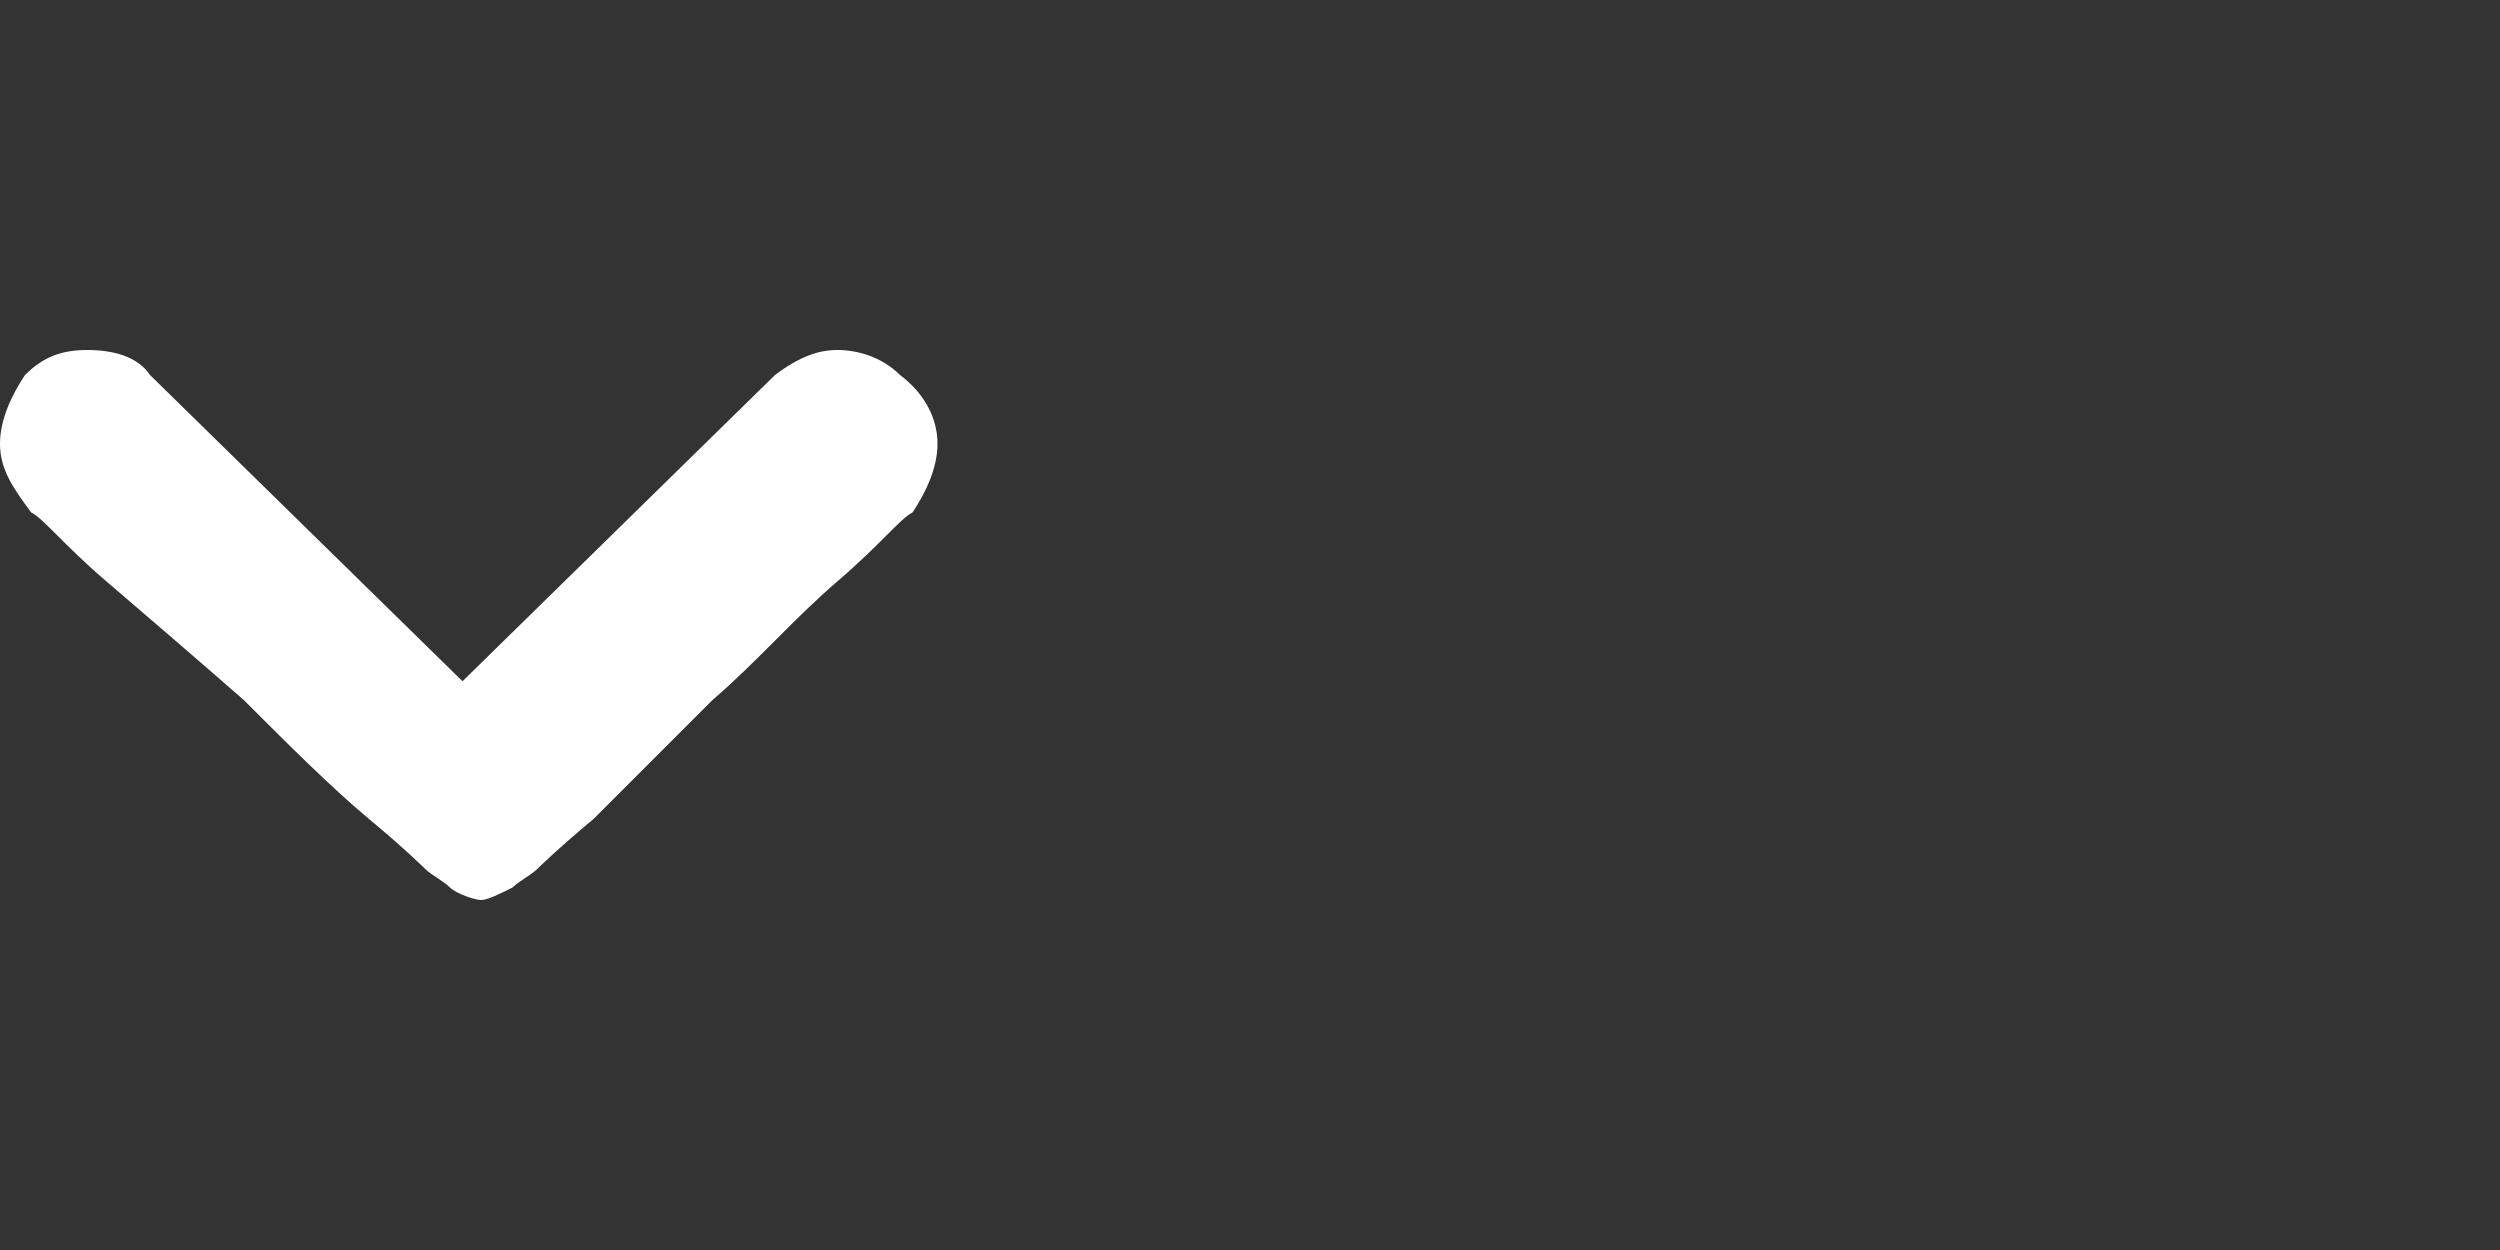 <?xml version="1.0" encoding="utf-8"?>
<!-- Generator: Adobe Illustrator 22.1.0, SVG Export Plug-In . SVG Version: 6.00 Build 0)  -->
<svg version="1.1" id="Layer_1" xmlns="http://www.w3.org/2000/svg" xmlns:xlink="http://www.w3.org/1999/xlink" x="0px" y="0px"
	 viewBox="0 0 40 20" style="enable-background:new 0 0 40 20;" xml:space="preserve">
<rect x="0" y="0" width="40" height="20" fill="#333333" stroke="none"/>
<style type="text/css">
	.st0{fill:#FFFFFF;}
</style>
<path class="st0" d="M0.4,6c0.3-0.3,0.6-0.4,1-0.4s0.8,0.1,1,0.4l5,4.9l5-4.9c0.4-0.3,0.7-0.4,1-0.4s0.7,0.1,1,0.4
	C14.8,6.3,15,6.7,15,7.1c0,0.4-0.2,0.8-0.4,1.1c-0.2,0.1-0.5,0.5-1.2,1.1c-0.7,0.6-1.3,1.3-2,1.9c-0.7,0.7-1.4,1.4-1.9,1.9
	c-0.6,0.5-0.9,0.8-0.9,0.8c-0.1,0.1-0.3,0.2-0.4,0.3c-0.2,0.1-0.4,0.2-0.5,0.2s-0.4-0.1-0.5-0.2c-0.1-0.1-0.3-0.2-0.4-0.3
	c0,0-0.3-0.3-0.9-0.8s-1.3-1.2-2-1.9c-0.8-0.7-1.5-1.3-2.2-1.9c-0.7-0.6-1-1-1.2-1.1C0.2,7.8,0,7.5,0,7.1C0,6.7,0.2,6.3,0.4,6z"/>
</svg>
